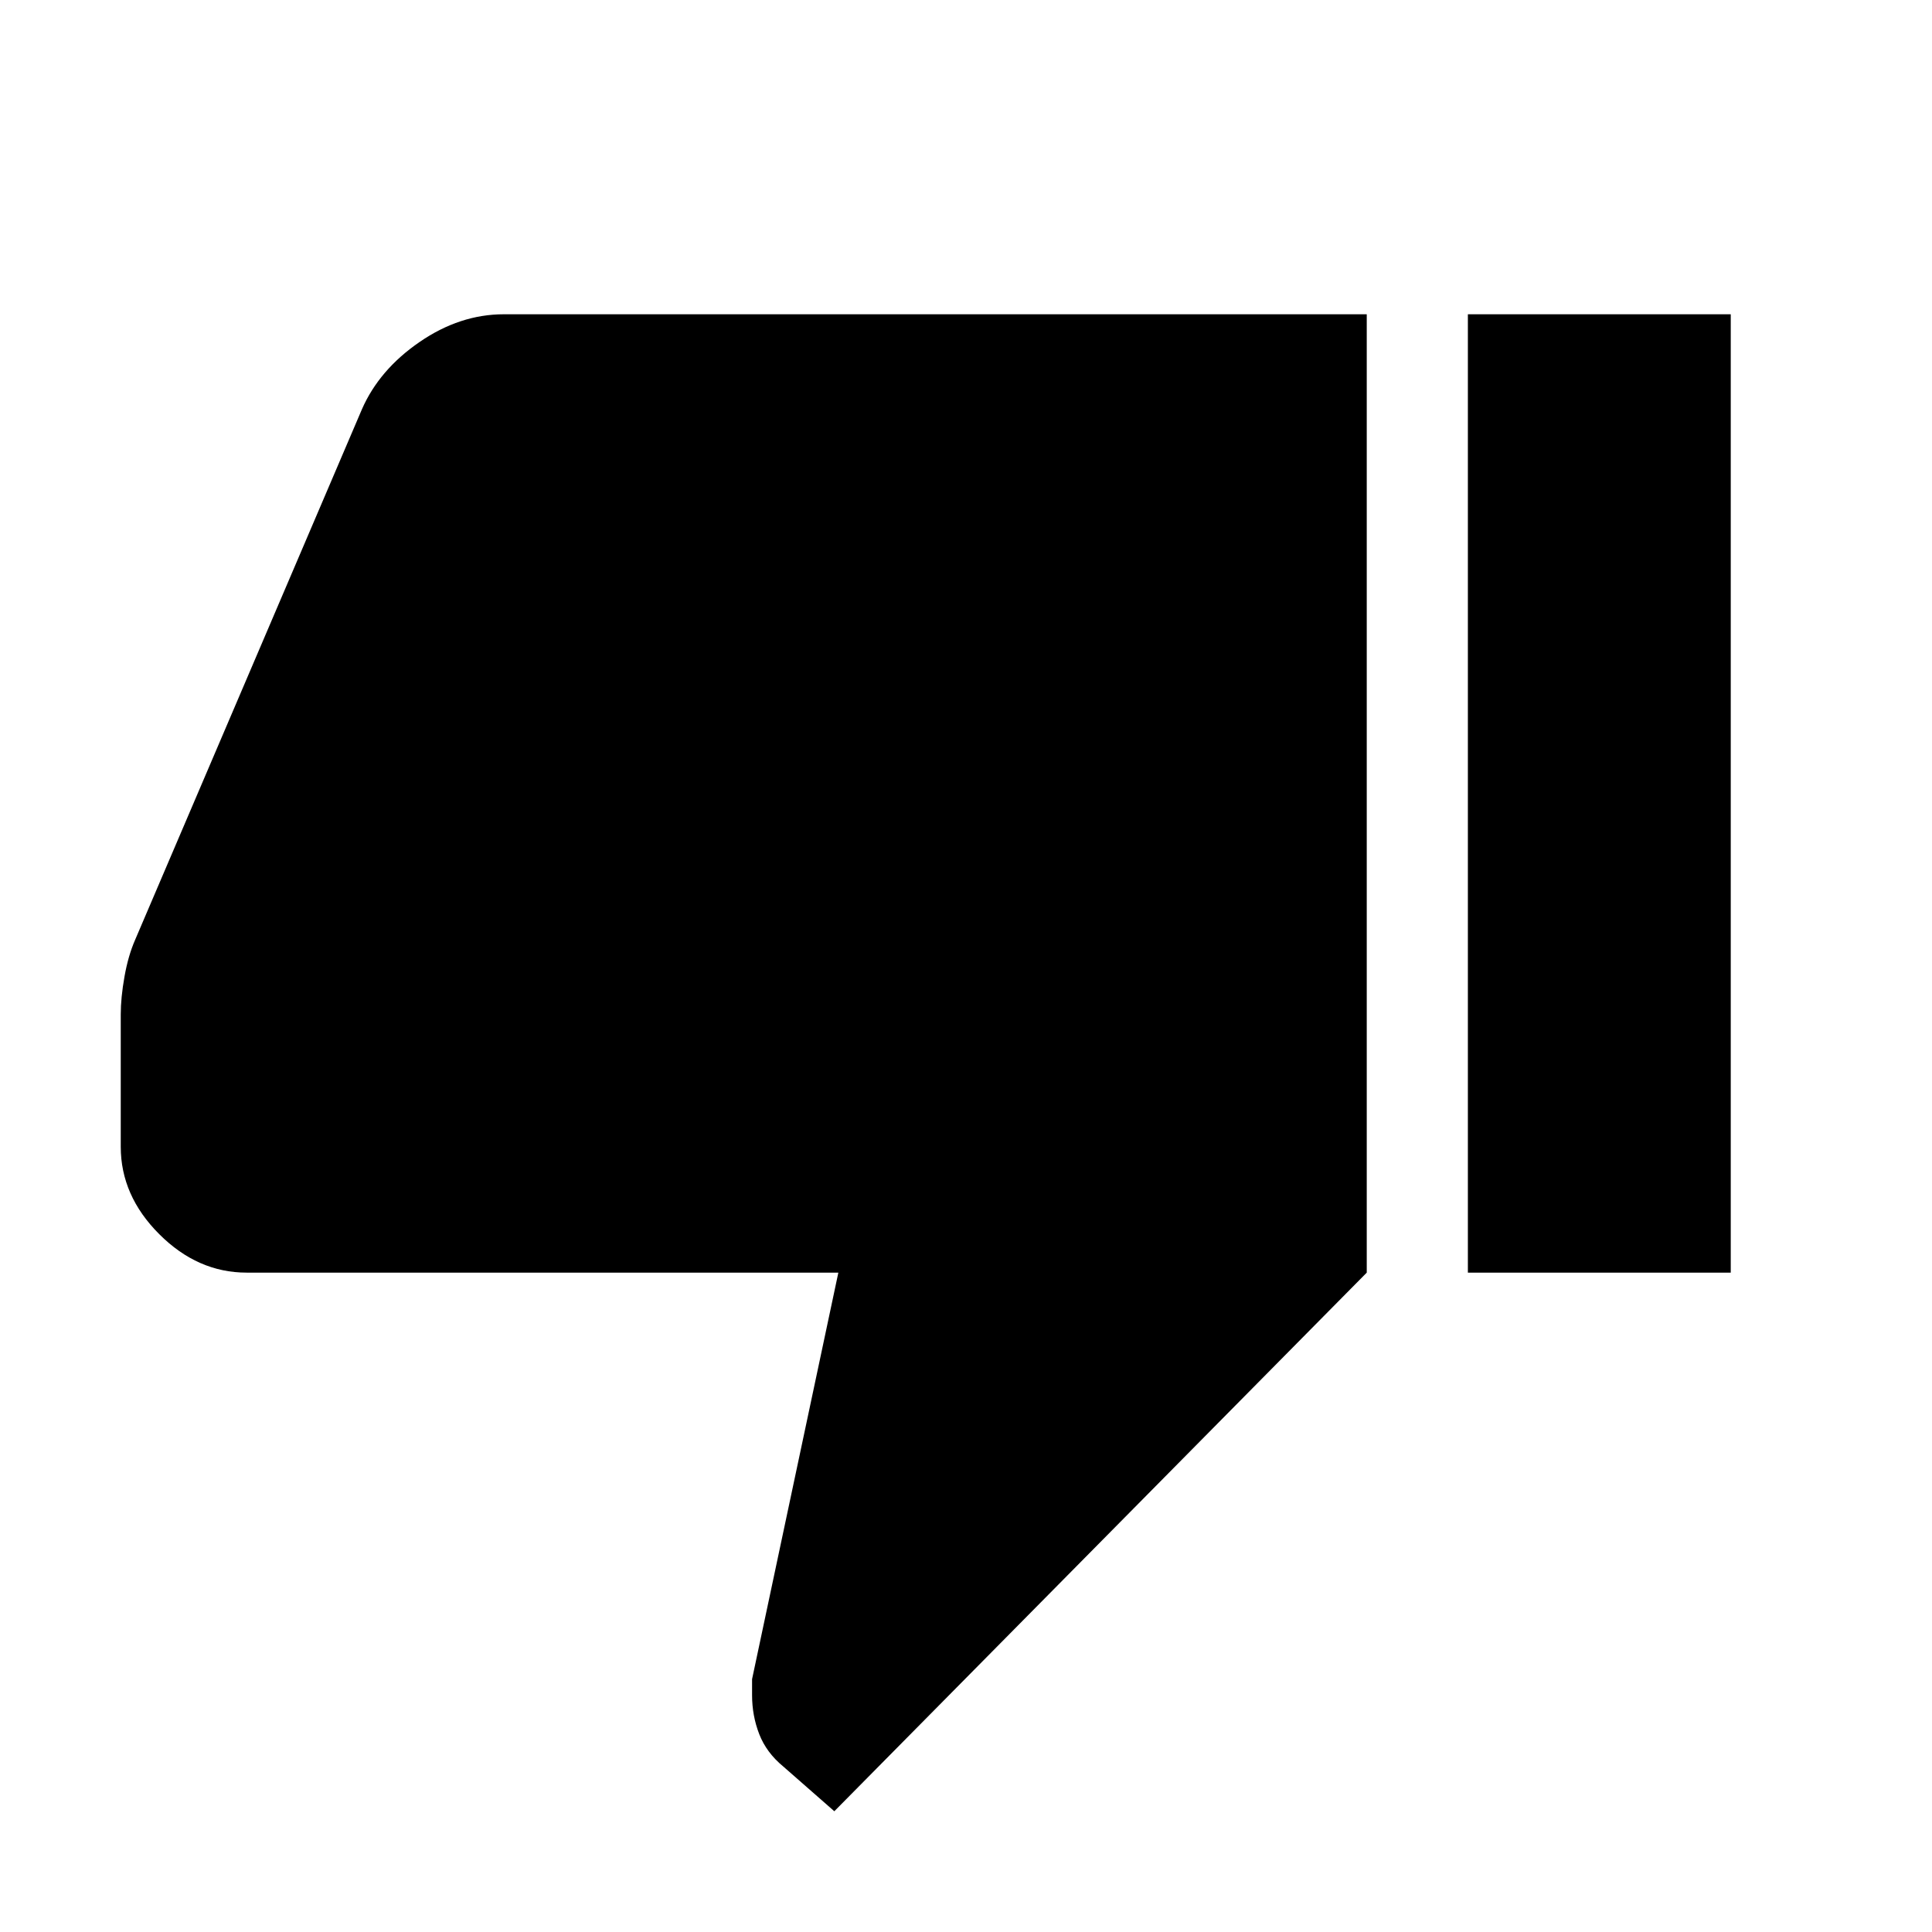 <svg xmlns="http://www.w3.org/2000/svg" height="40" viewBox="0 -960 960 960" width="40"><path d="M250.36-803.84h428.77v476.2L414.57-60l-25.34-22.21q-8.38-6.89-11.96-16.08-3.57-9.2-3.57-19.35v-8l42.87-202H122.56q-24.33 0-43.44-19.12Q60-365.87 60-390.2v-65.7q0-8.38 1.85-18.79 1.84-10.41 5.28-18.28l112.72-263.69q8.61-19.65 28.64-33.41 20.02-13.77 41.87-13.77Zm479.02 476.2v-476.2H860v476.2H729.38Z"/></svg>